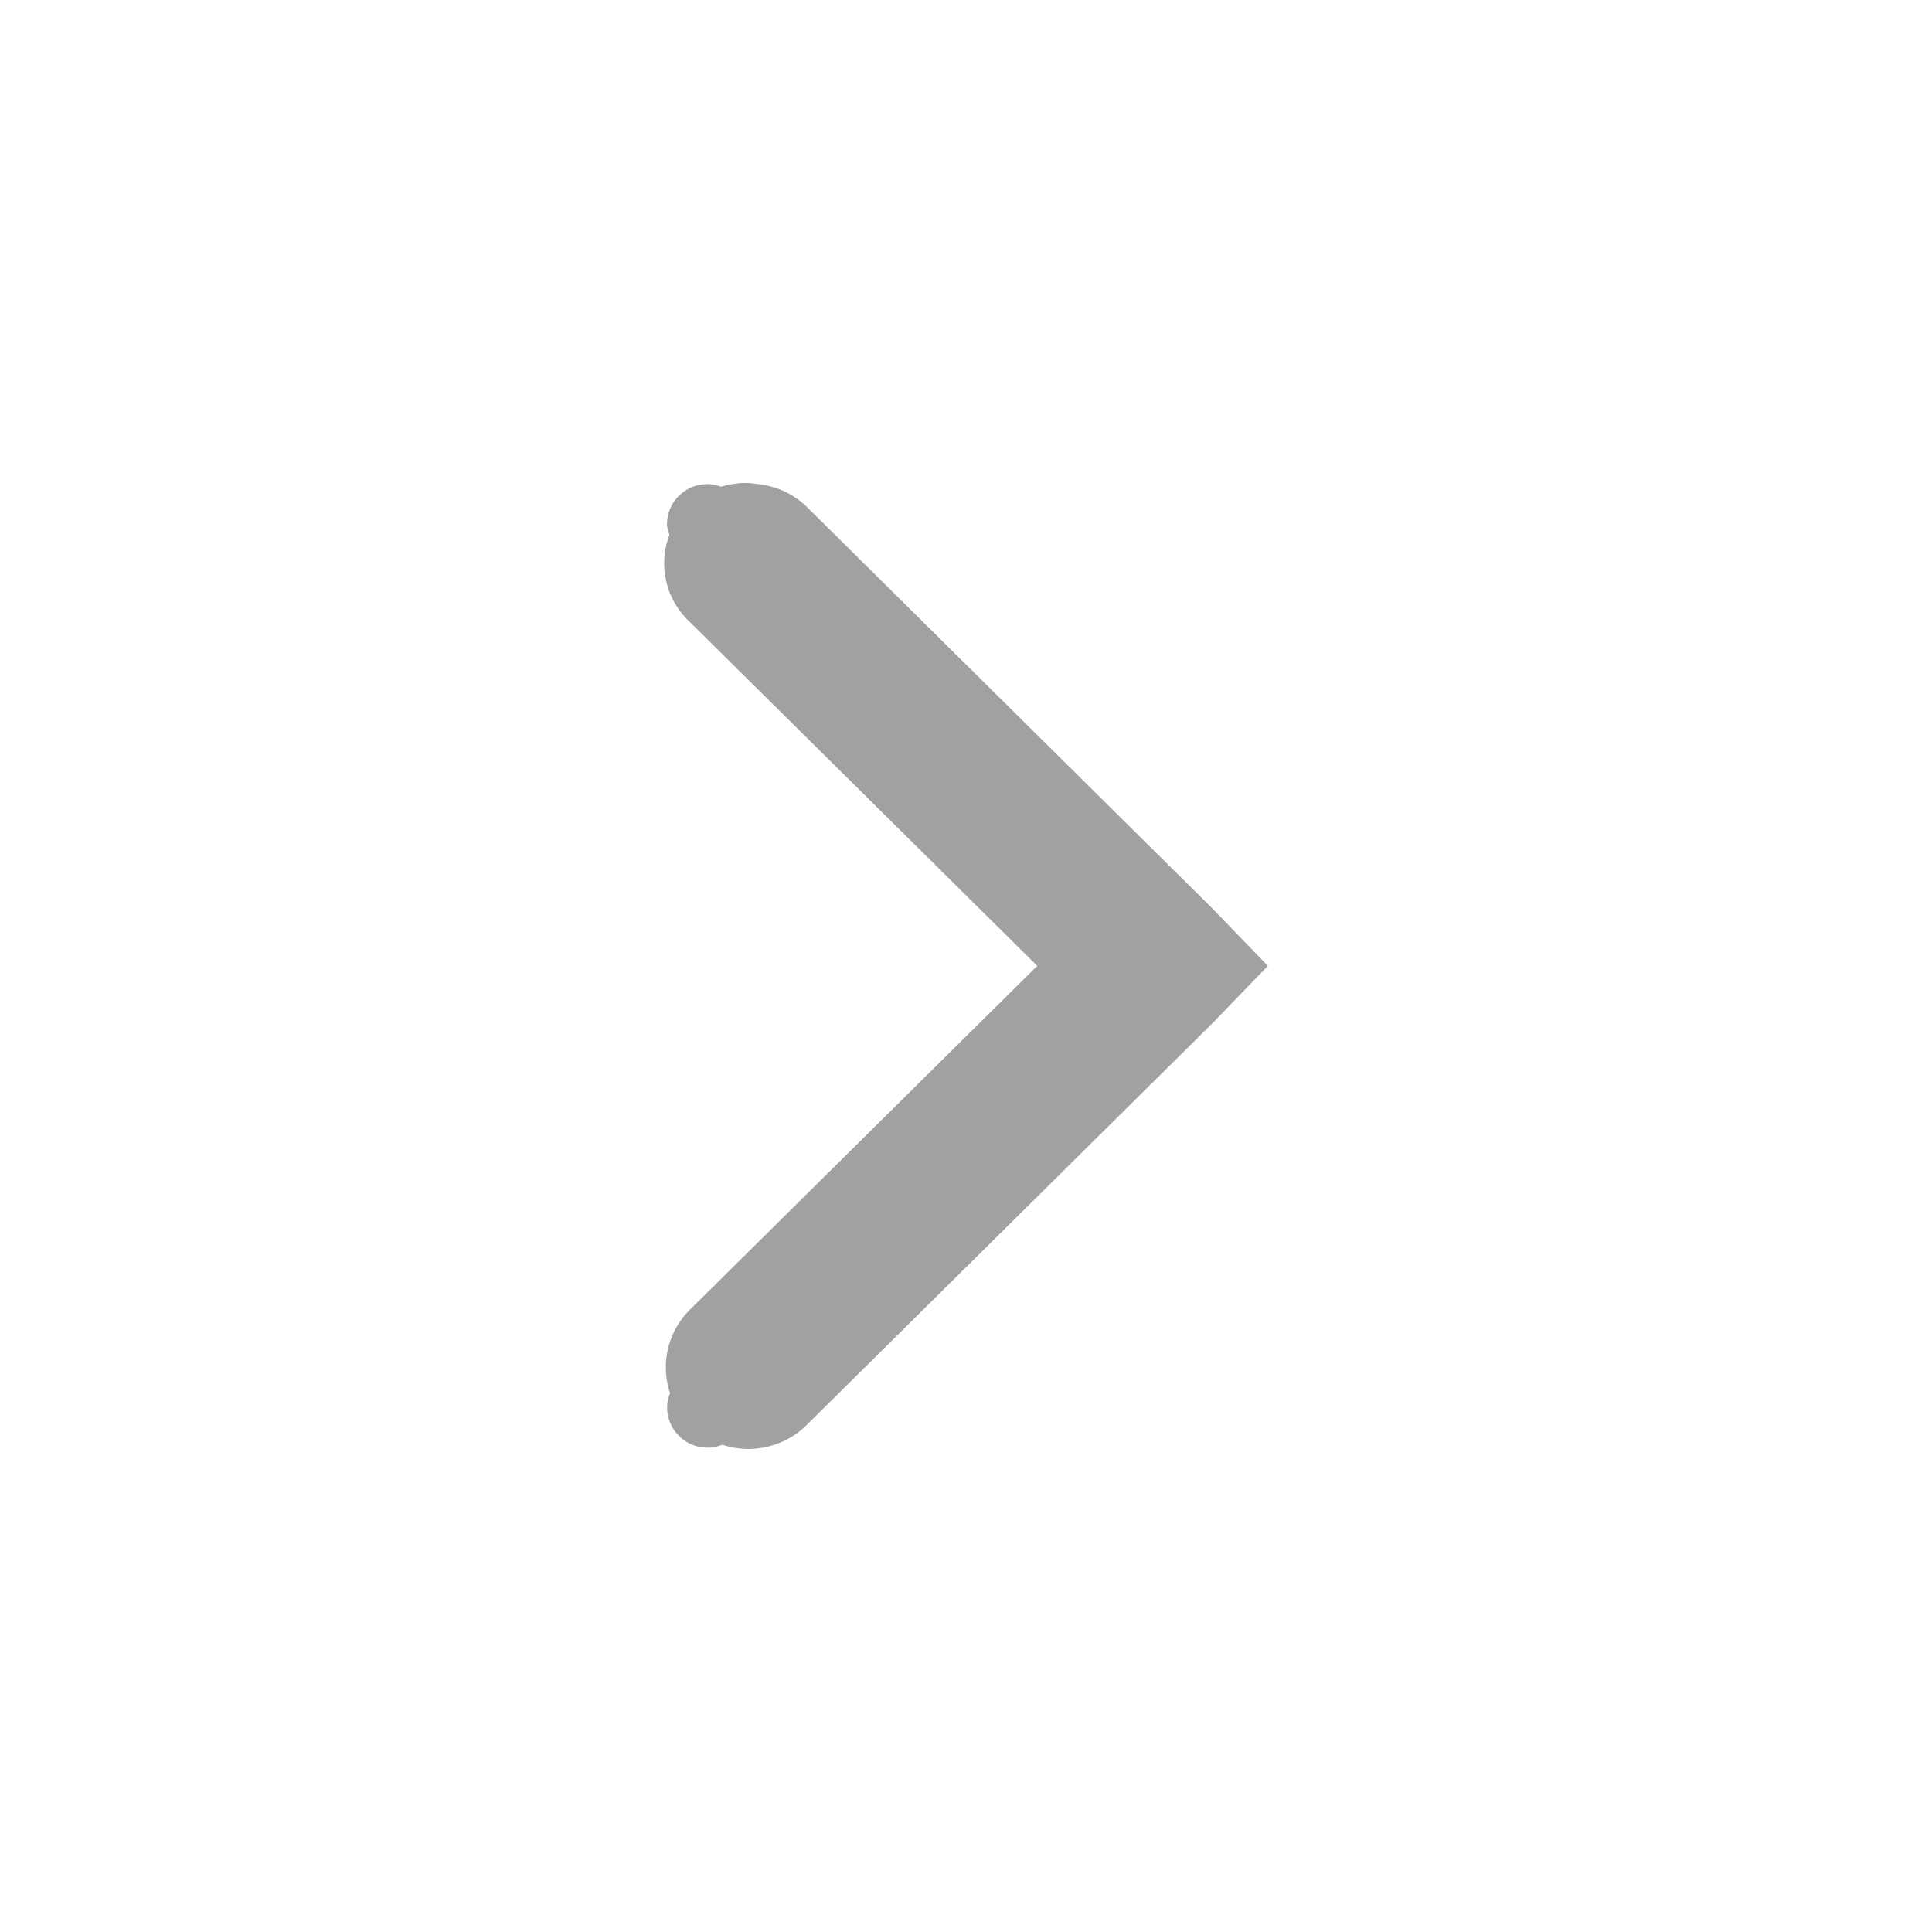 <svg xmlns="http://www.w3.org/2000/svg" width="16" height="16"><g style="display:inline"><path d="M106.177 751a.672.665 0 0 1 .104.01.672.665 0 0 1 .399.186l3.358 3.325.462.478-.462.478-3.358 3.325a.683.676 0 0 1-.698.163.333.333 0 0 1-.457-.31q0-.062.024-.118a.683.676 0 0 1 .165-.691l2.876-2.847-2.876-2.847a.672.665 0 0 1-.17-.721c-.009-.03-.02-.058-.02-.09 0-.184.15-.332.337-.332q.06.002.111.022a.672.665 0 0 1 .205-.031" style="color:#000;font-style:normal;font-variant:normal;font-weight:400;font-stretch:normal;font-size:medium;line-height:normal;font-family:Sans;-inkscape-font-specification:Sans;text-indent:0;text-align:start;text-decoration:none;text-decoration-line:none;letter-spacing:normal;word-spacing:normal;text-transform:none;direction:ltr;block-progression:tb;writing-mode:lr-tb;baseline-shift:baseline;text-anchor:start;display:inline;overflow:visible;visibility:visible;fill:#a1a1a1;fill-opacity:1;stroke:none;stroke-width:2;marker:none" transform="translate(-100 -747)"/></g></svg>